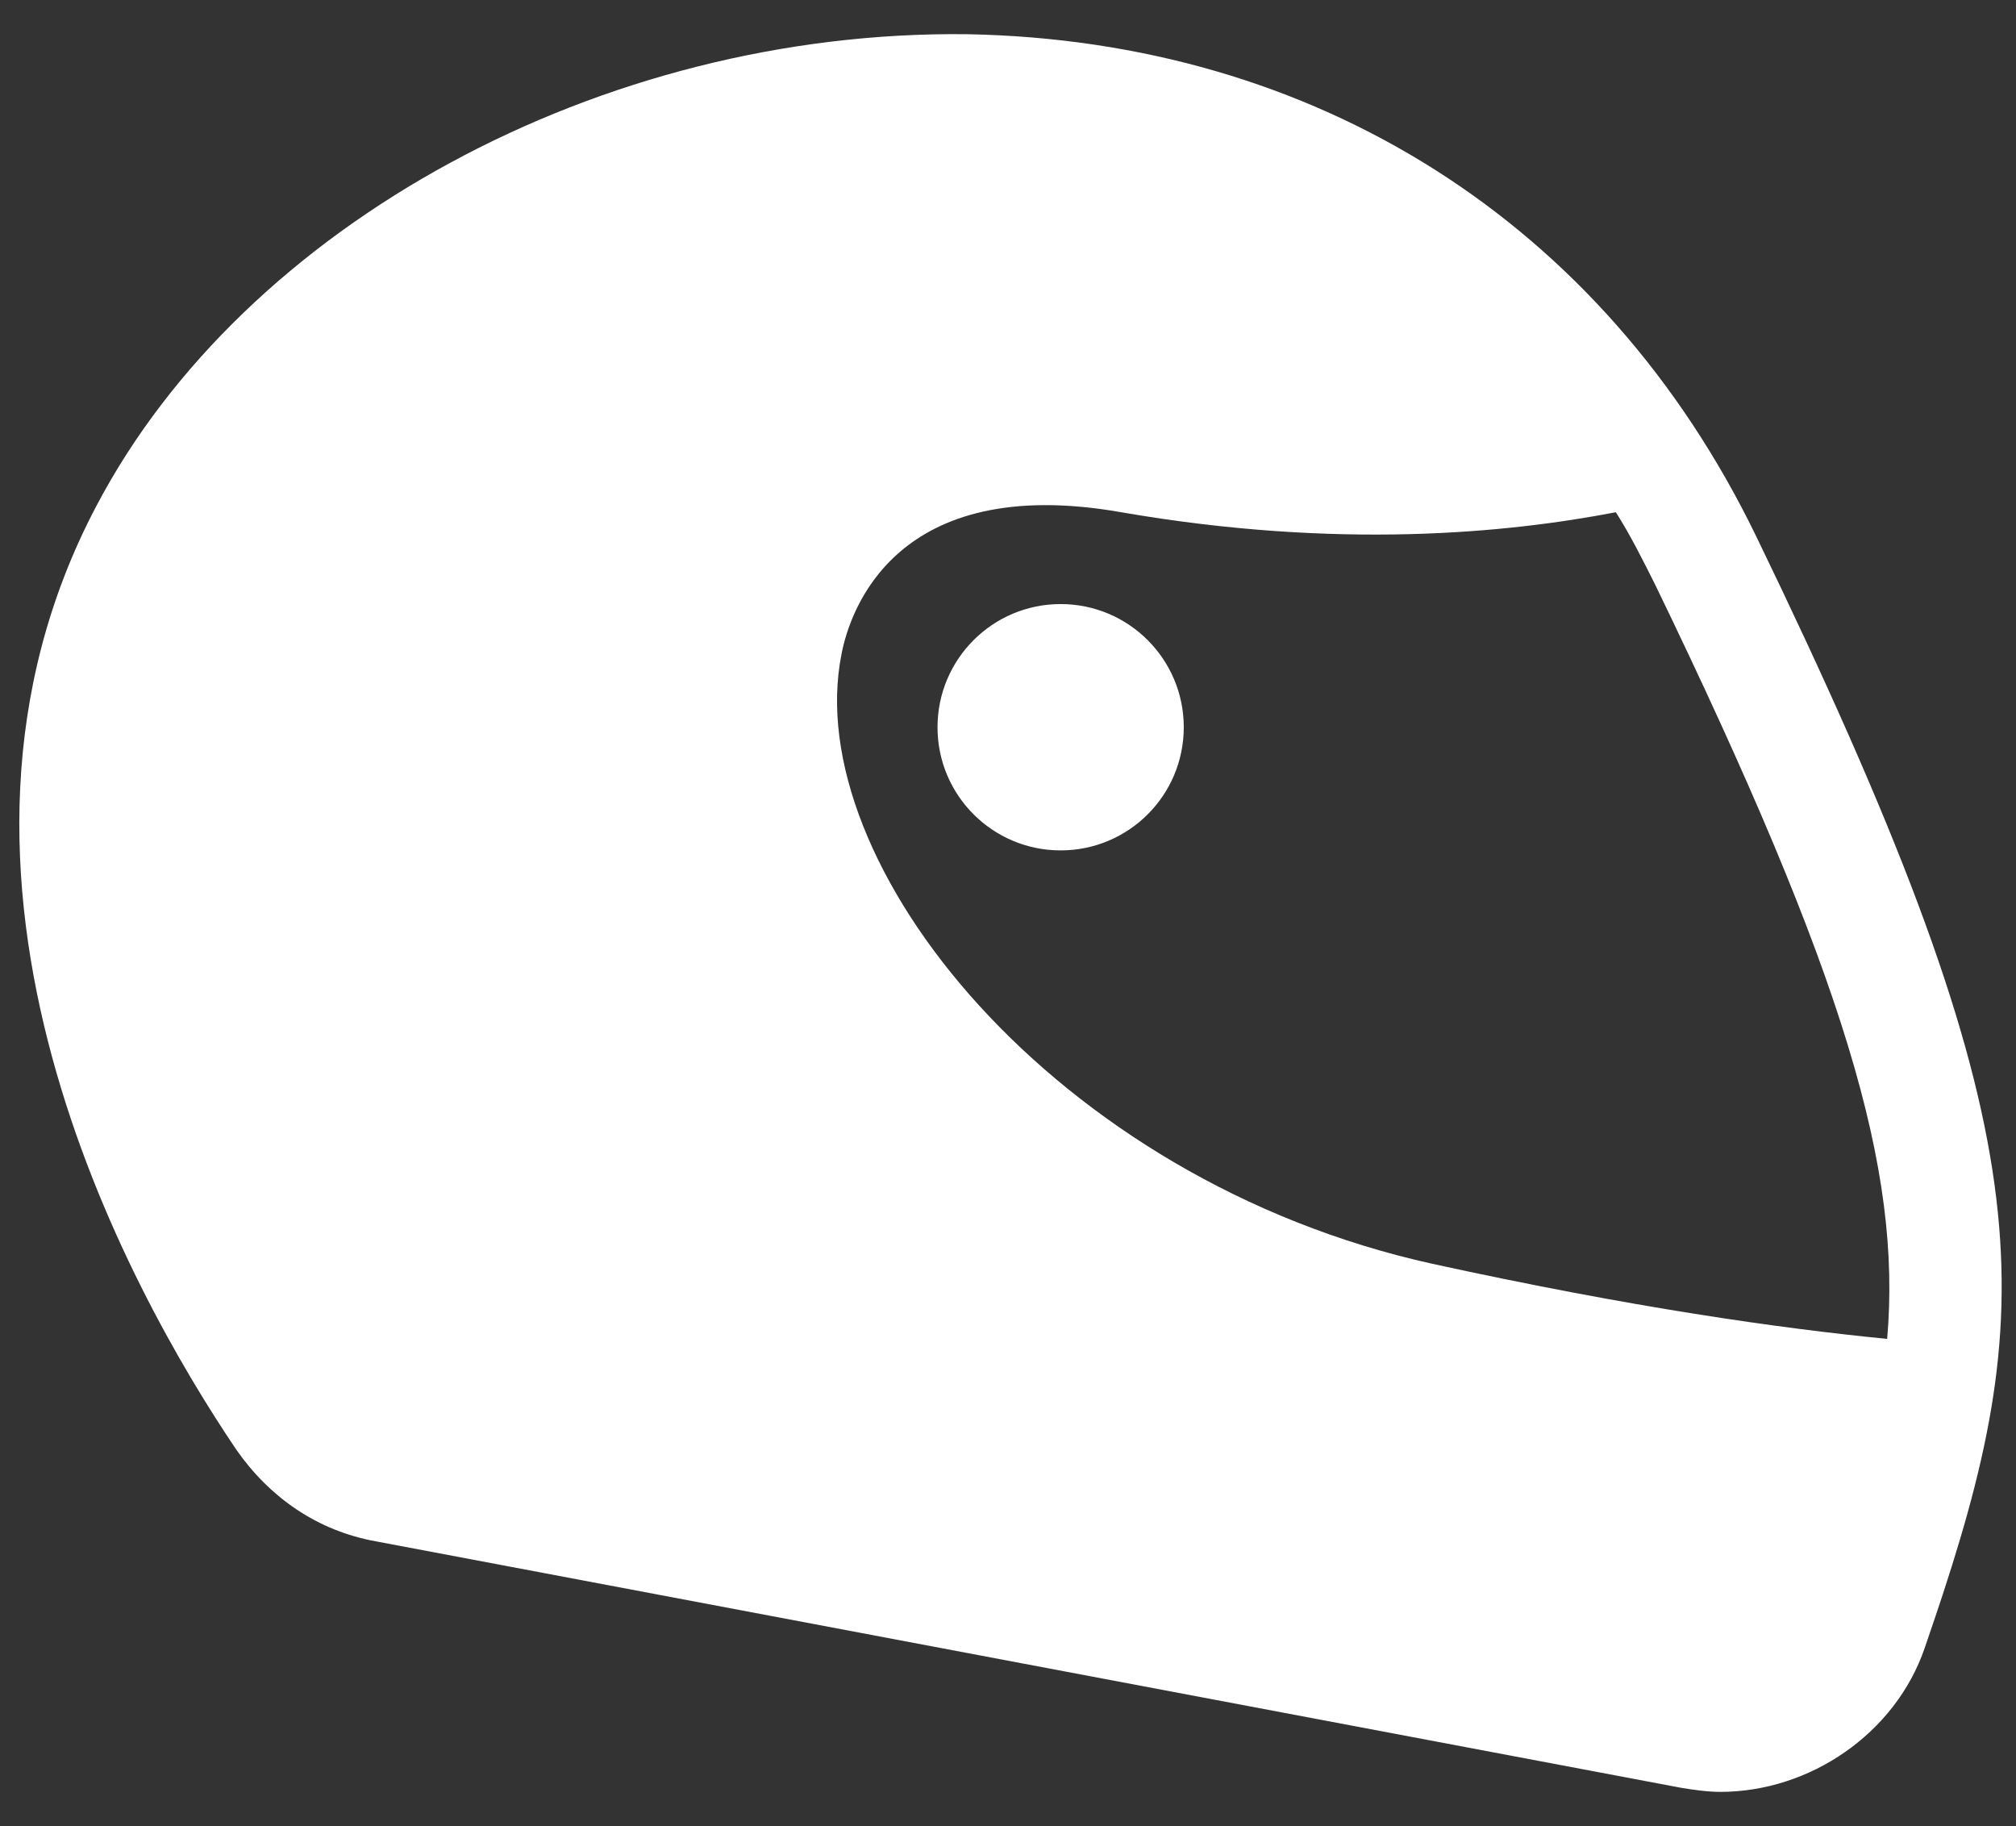 <?xml version="1.0" encoding="UTF-8"?>
<svg width="53px" height="48px" viewBox="0 0 53 48" version="1.1" xmlns="http://www.w3.org/2000/svg" xmlns:xlink="http://www.w3.org/1999/xlink">
    <rect x="0" y="0" width="53" height="48" fill="#333333" stroke="none"/>
    <title>Combined Shape</title>
    <g id="Landing" stroke="none" stroke-width="1" fill="none" fill-rule="evenodd">
        <g id="Desktop-HD-Copy-2" transform="translate(-532, -329)" fill="#FFFFFF" fill-rule="nonzero">
            <path d="M556.972,329.897 L557.415,329.899 C566.578,330.063 574.151,334.837 578.156,343.068 C585.581,358.384 585.685,362.942 583.072,370.918 L582.889,371.468 C582.796,371.745 582.7,372.027 582.601,372.314 C581.832,374.564 579.583,376.1 577.223,376.1 C576.894,376.1 576.51,376.045 576.181,375.99 L576.181,375.99 L541.886,369.515 C540.35,369.241 539.088,368.363 538.21,367.101 C535.357,362.876 529.376,352.066 534.534,342.299 C538.429,334.892 547.812,329.789 557.415,329.899 Z M561.475,342.464 C555.549,341.421 554.342,345.043 554.123,346.195 C553.025,351.682 559.719,360.023 569.651,362.218 C574.919,363.37 578.815,363.919 581.613,364.193 C581.997,359.748 580.516,354.7 575.522,344.385 C575.193,343.726 574.864,343.068 574.48,342.464 C571.626,343.013 567.182,343.452 561.475,342.464 Z M559.884,344.878 C561.672,344.878 563.121,346.328 563.121,348.116 C563.121,349.904 561.672,351.353 559.884,351.353 C558.096,351.353 556.647,349.904 556.647,348.116 C556.647,346.328 558.096,344.878 559.884,344.878 Z" id="Combined-Shape"></path>
        </g>
    </g>
</svg>